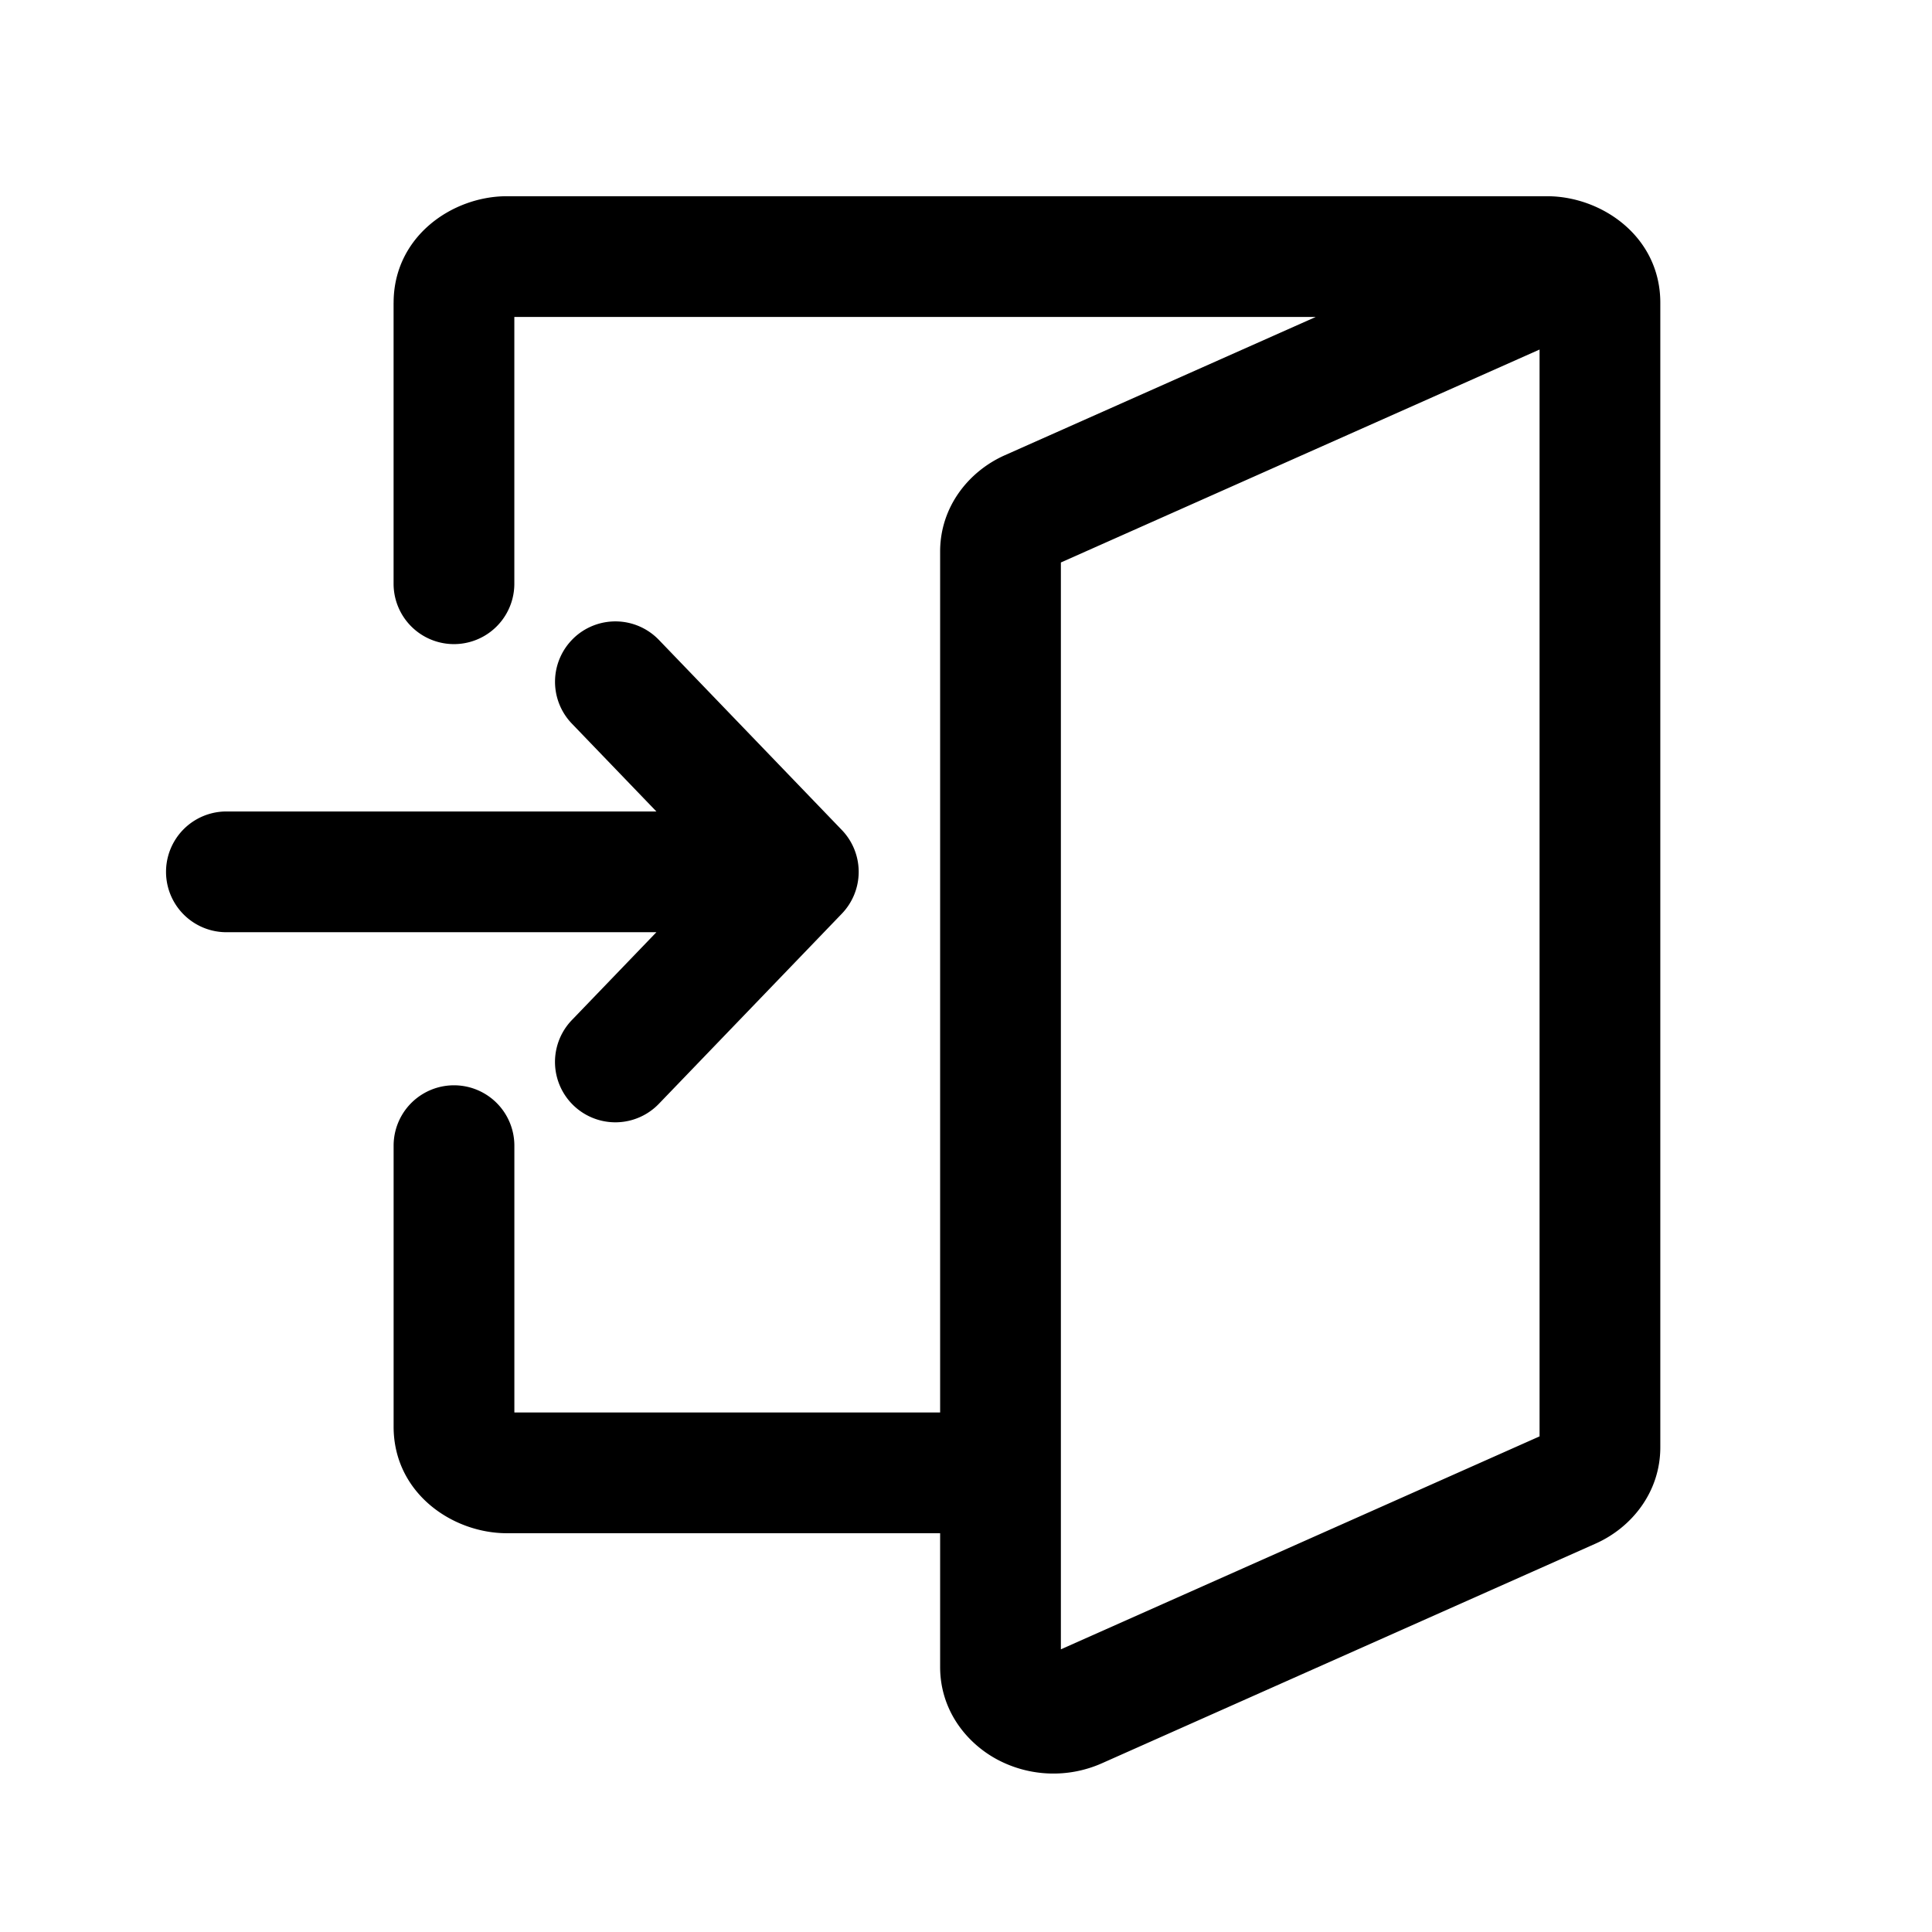 <?xml version="1.0" standalone="no"?><!DOCTYPE svg PUBLIC "-//W3C//DTD SVG 1.1//EN" "http://www.w3.org/Graphics/SVG/1.1/DTD/svg11.dtd"><svg t="1609254105920" class="icon" viewBox="0 0 1024 1024" version="1.1" xmlns="http://www.w3.org/2000/svg" p-id="3509" xmlns:xlink="http://www.w3.org/1999/xlink" width="128" height="128"><defs><style type="text/css"></style></defs><path d="M208.624 160.48c0-35.136 31.088-56.48 60.032-56.48h551.312C848.912 104 880 125.344 880 160.48v606.608c0 23.632-15.072 42.496-34.304 51.056L584.064 934.56a63.312 63.312 0 0 1-55.488-1.968c-16.08-8.608-30.288-25.872-30.288-49.088V812.64H268.656c-28.96 0-60.032-21.36-60.032-56.48v-148.928a32 32 0 0 1 64 0v141.408h225.664V292.32c0-23.616 15.072-42.496 34.304-51.04L697.344 168H272.608v141.392a32 32 0 1 1-64 0V160.48zM816 185.264l-253.712 112.864v576.048L816 761.312V185.264z m-512.016 153.024a32 32 0 0 1 45.248 0.88l96.944 100.736a32 32 0 0 1 0 44.384l-96.96 100.752a32 32 0 0 1-46.112-44.384l44.8-46.56H120a32 32 0 0 1 0-64h227.904l-44.8-46.56A32 32 0 0 1 304 338.288z" p-id="3510"></path></svg>